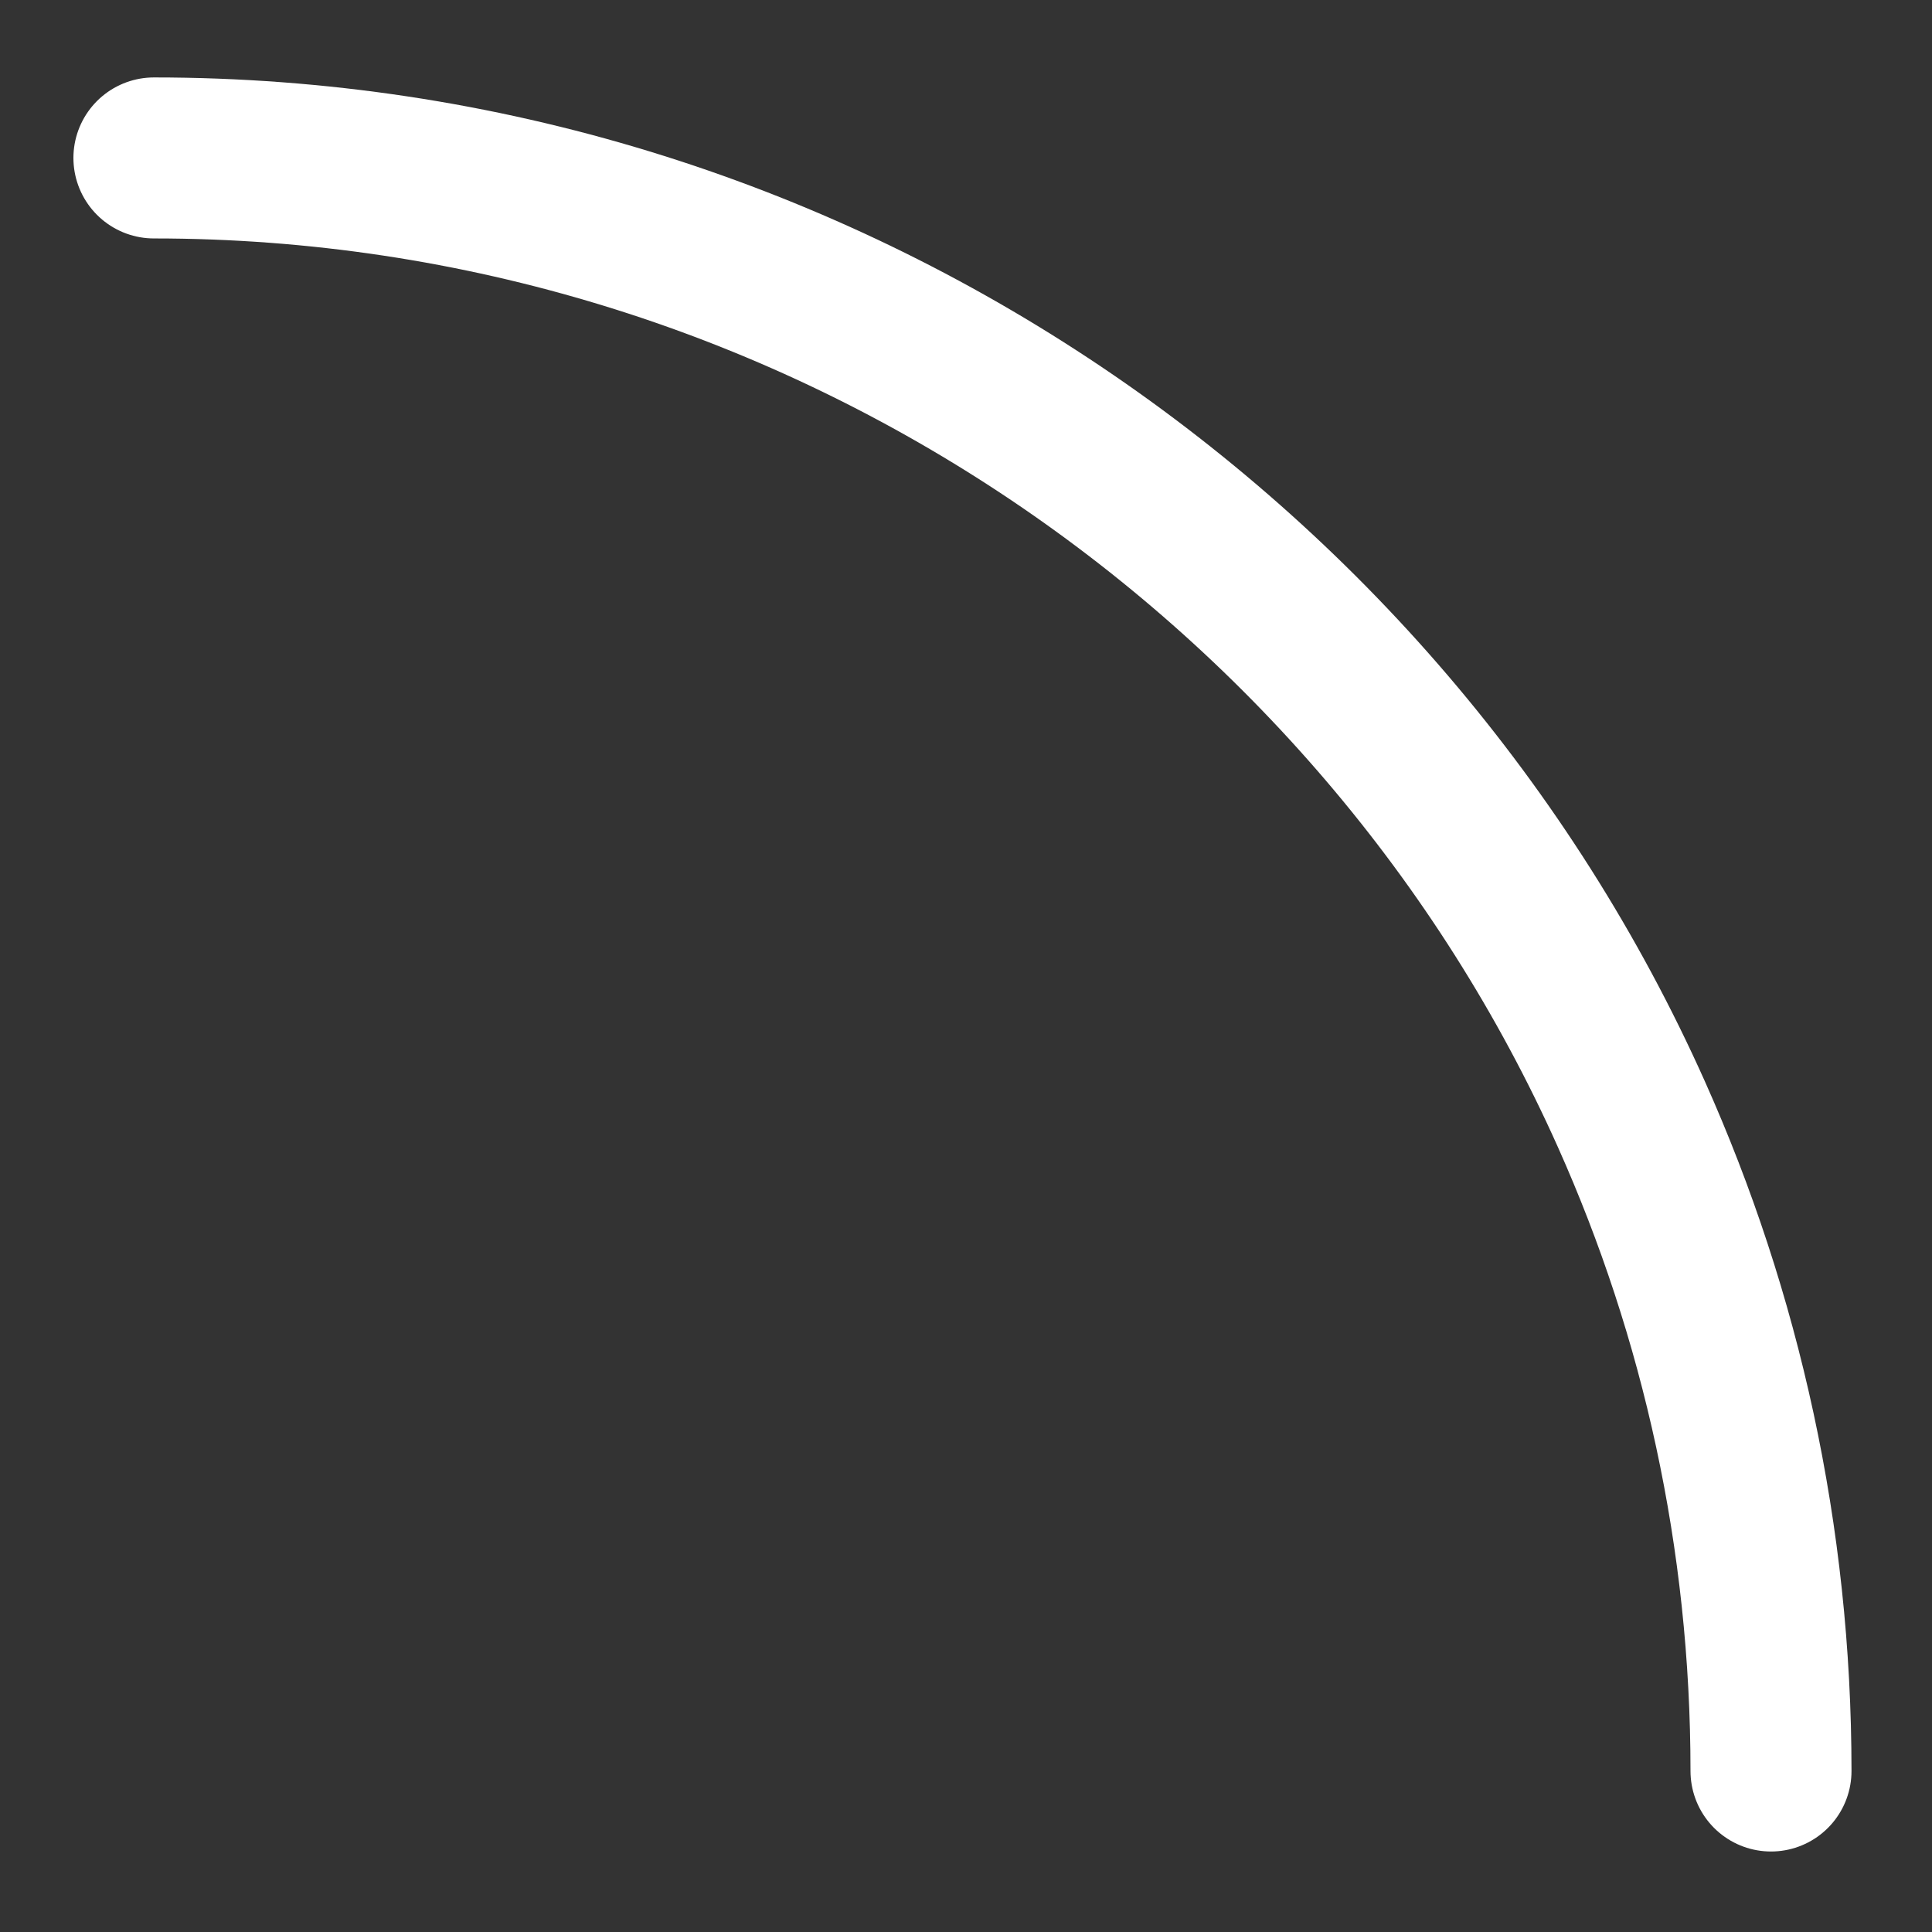 <?xml version="1.0" encoding="UTF-8"?>
<svg width="12px" height="12px" viewBox="0 0 12 12" version="1.1" xmlns="http://www.w3.org/2000/svg" xmlns:xlink="http://www.w3.org/1999/xlink">
    <rect x="0" y="0" width="12" height="12" fill="#333333" stroke="none"/>
    <title>Oval</title>
    <g id="Symbols" stroke="none" stroke-width="1" fill="none" fill-rule="evenodd" stroke-linecap="round" stroke-linejoin="round">
        <path d="M11,11 C11,9.547 10.69,8.166 10.133,6.921 C8.572,3.431 5.026,0.981 0.956,0.981" id="Oval" stroke="#FFFFFF"></path>
    </g>
</svg>